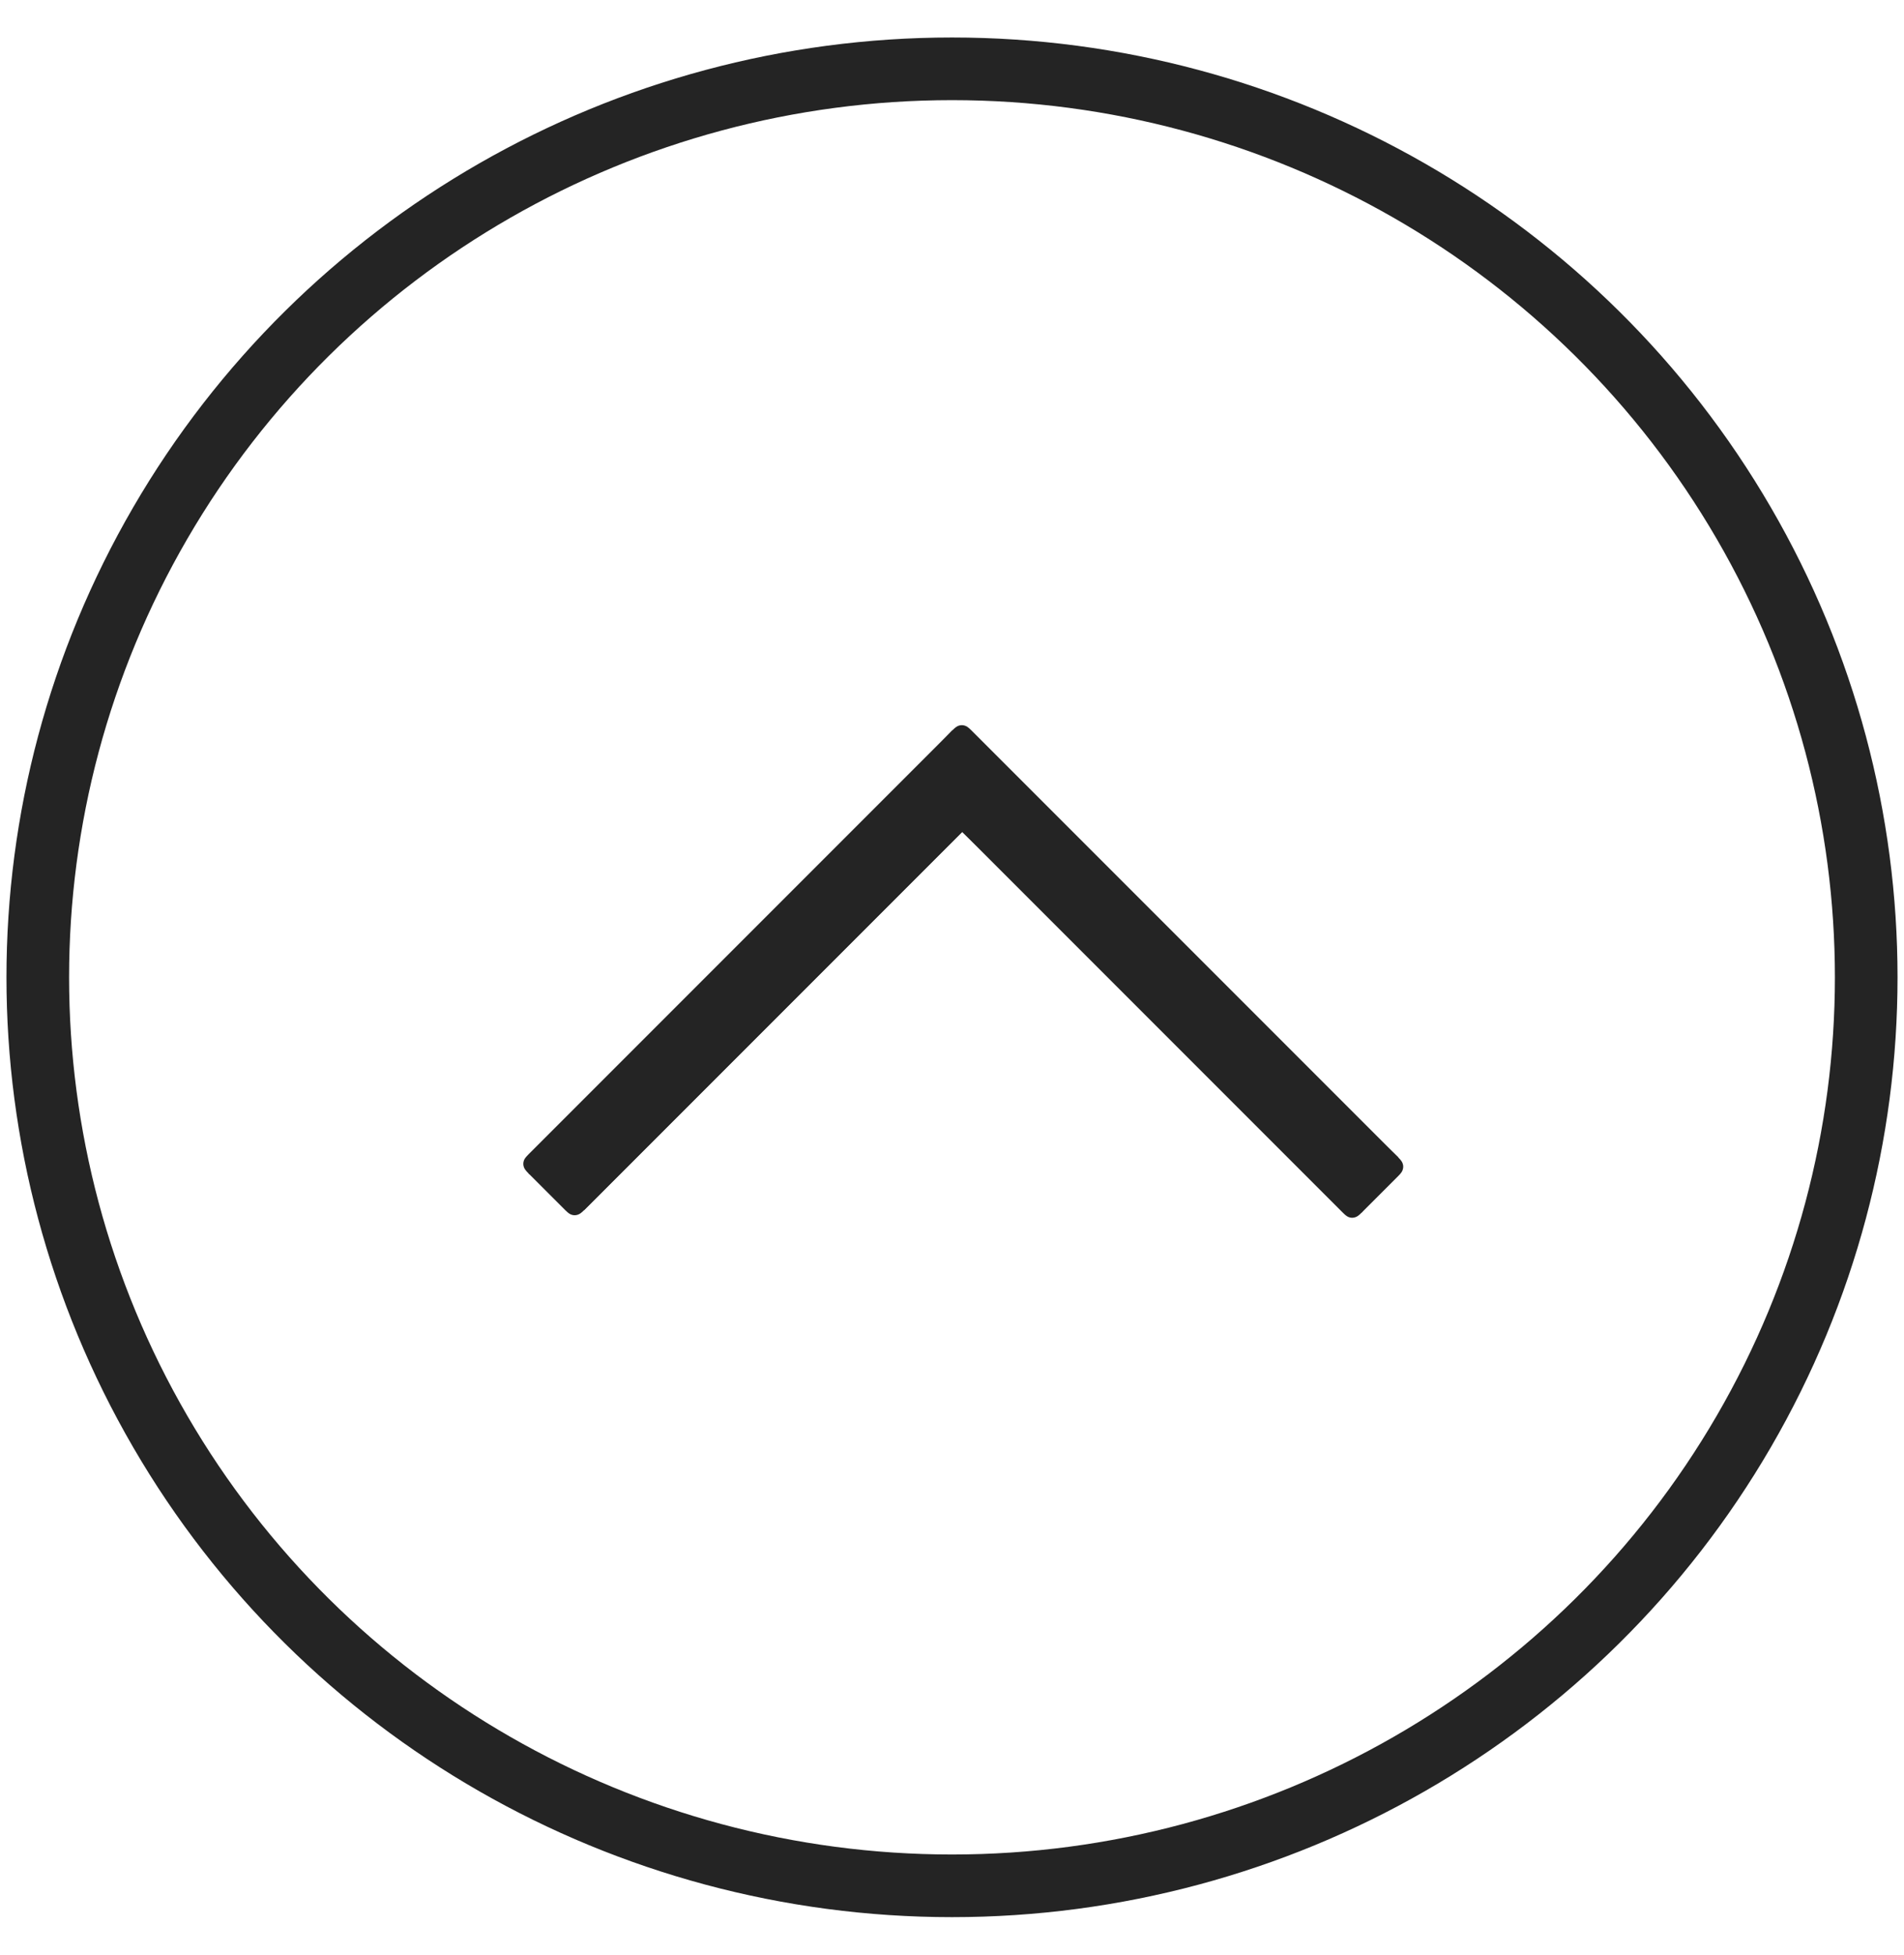 <?xml version="1.0" encoding="UTF-8"?>
<svg width="38px" height="39px" viewBox="0 0 38 39" version="1.1" xmlns="http://www.w3.org/2000/svg" xmlns:xlink="http://www.w3.org/1999/xlink">
    <title>arrow_up_off</title>
    <defs>
        <path d="M10.045,13.435 C10.138,13.435 10.172,13.444 10.206,13.463 C10.24,13.481 10.267,13.507 10.285,13.541 C10.303,13.575 10.312,13.609 10.312,13.702 L10.312,24.443 L20.983,24.443 C21.076,24.443 21.109,24.453 21.143,24.471 C21.177,24.489 21.204,24.515 21.222,24.549 C21.24,24.583 21.25,24.617 21.25,24.71 L21.25,25.748 C21.25,25.841 21.24,25.875 21.222,25.909 C21.204,25.943 21.177,25.969 21.143,25.988 C21.109,26.006 21.076,26.015 20.983,26.015 L9.017,26.015 C8.924,26.015 8.891,26.006 8.857,25.988 C8.823,25.969 8.796,25.943 8.778,25.909 C8.76,25.875 8.75,25.841 8.75,25.748 L8.75,13.702 C8.75,13.609 8.76,13.575 8.778,13.541 C8.796,13.507 8.823,13.481 8.857,13.463 C8.891,13.444 8.924,13.435 9.017,13.435 L10.045,13.435 Z" id="path-1"></path>
    </defs>
    <g id="01_Design" stroke="none" stroke-width="1" fill="none" fill-rule="evenodd">
        <g id="05_Reisepass_beantragen_01" transform="translate(-1238, -1949)">
            <g id="Group-10" transform="translate(1164, 1949)">
                <g id="Group" transform="translate(73, 0)">
                    <g id="Group-36-Copy" transform="translate(20.125, 19.248) rotate(-90) translate(-20.125, -19.248) translate(1.125, -0.377)">
                        <g id="Group-34" transform="translate(0, 0.629)" stroke="#242424" stroke-width="1.25">
                            <g id="Group">
                                <ellipse id="Oval" cx="18.75" cy="18.871" rx="18.125" ry="18.246"></ellipse>
                            </g>
                        </g>
                        <g id="Combined-Shape-Copy-3" transform="translate(15, 19.725) rotate(-135) translate(-15, -19.725) ">
                            <use fill="#242424" fill-rule="evenodd" style="mix-blend-mode: darken;" xlink:href="#path-1"></use>
                            <path stroke="#242424" stroke-width="0.625" d="M9.742,13.816 L10.007,24.755 L20.728,24.755 L20.869,25.444 L9.323,25.696 L9.068,13.955 L9.742,13.816 Z" stroke-linejoin="square"></path>
                        </g>
                    </g>
                </g>
            </g>
        </g>
    </g>
</svg>